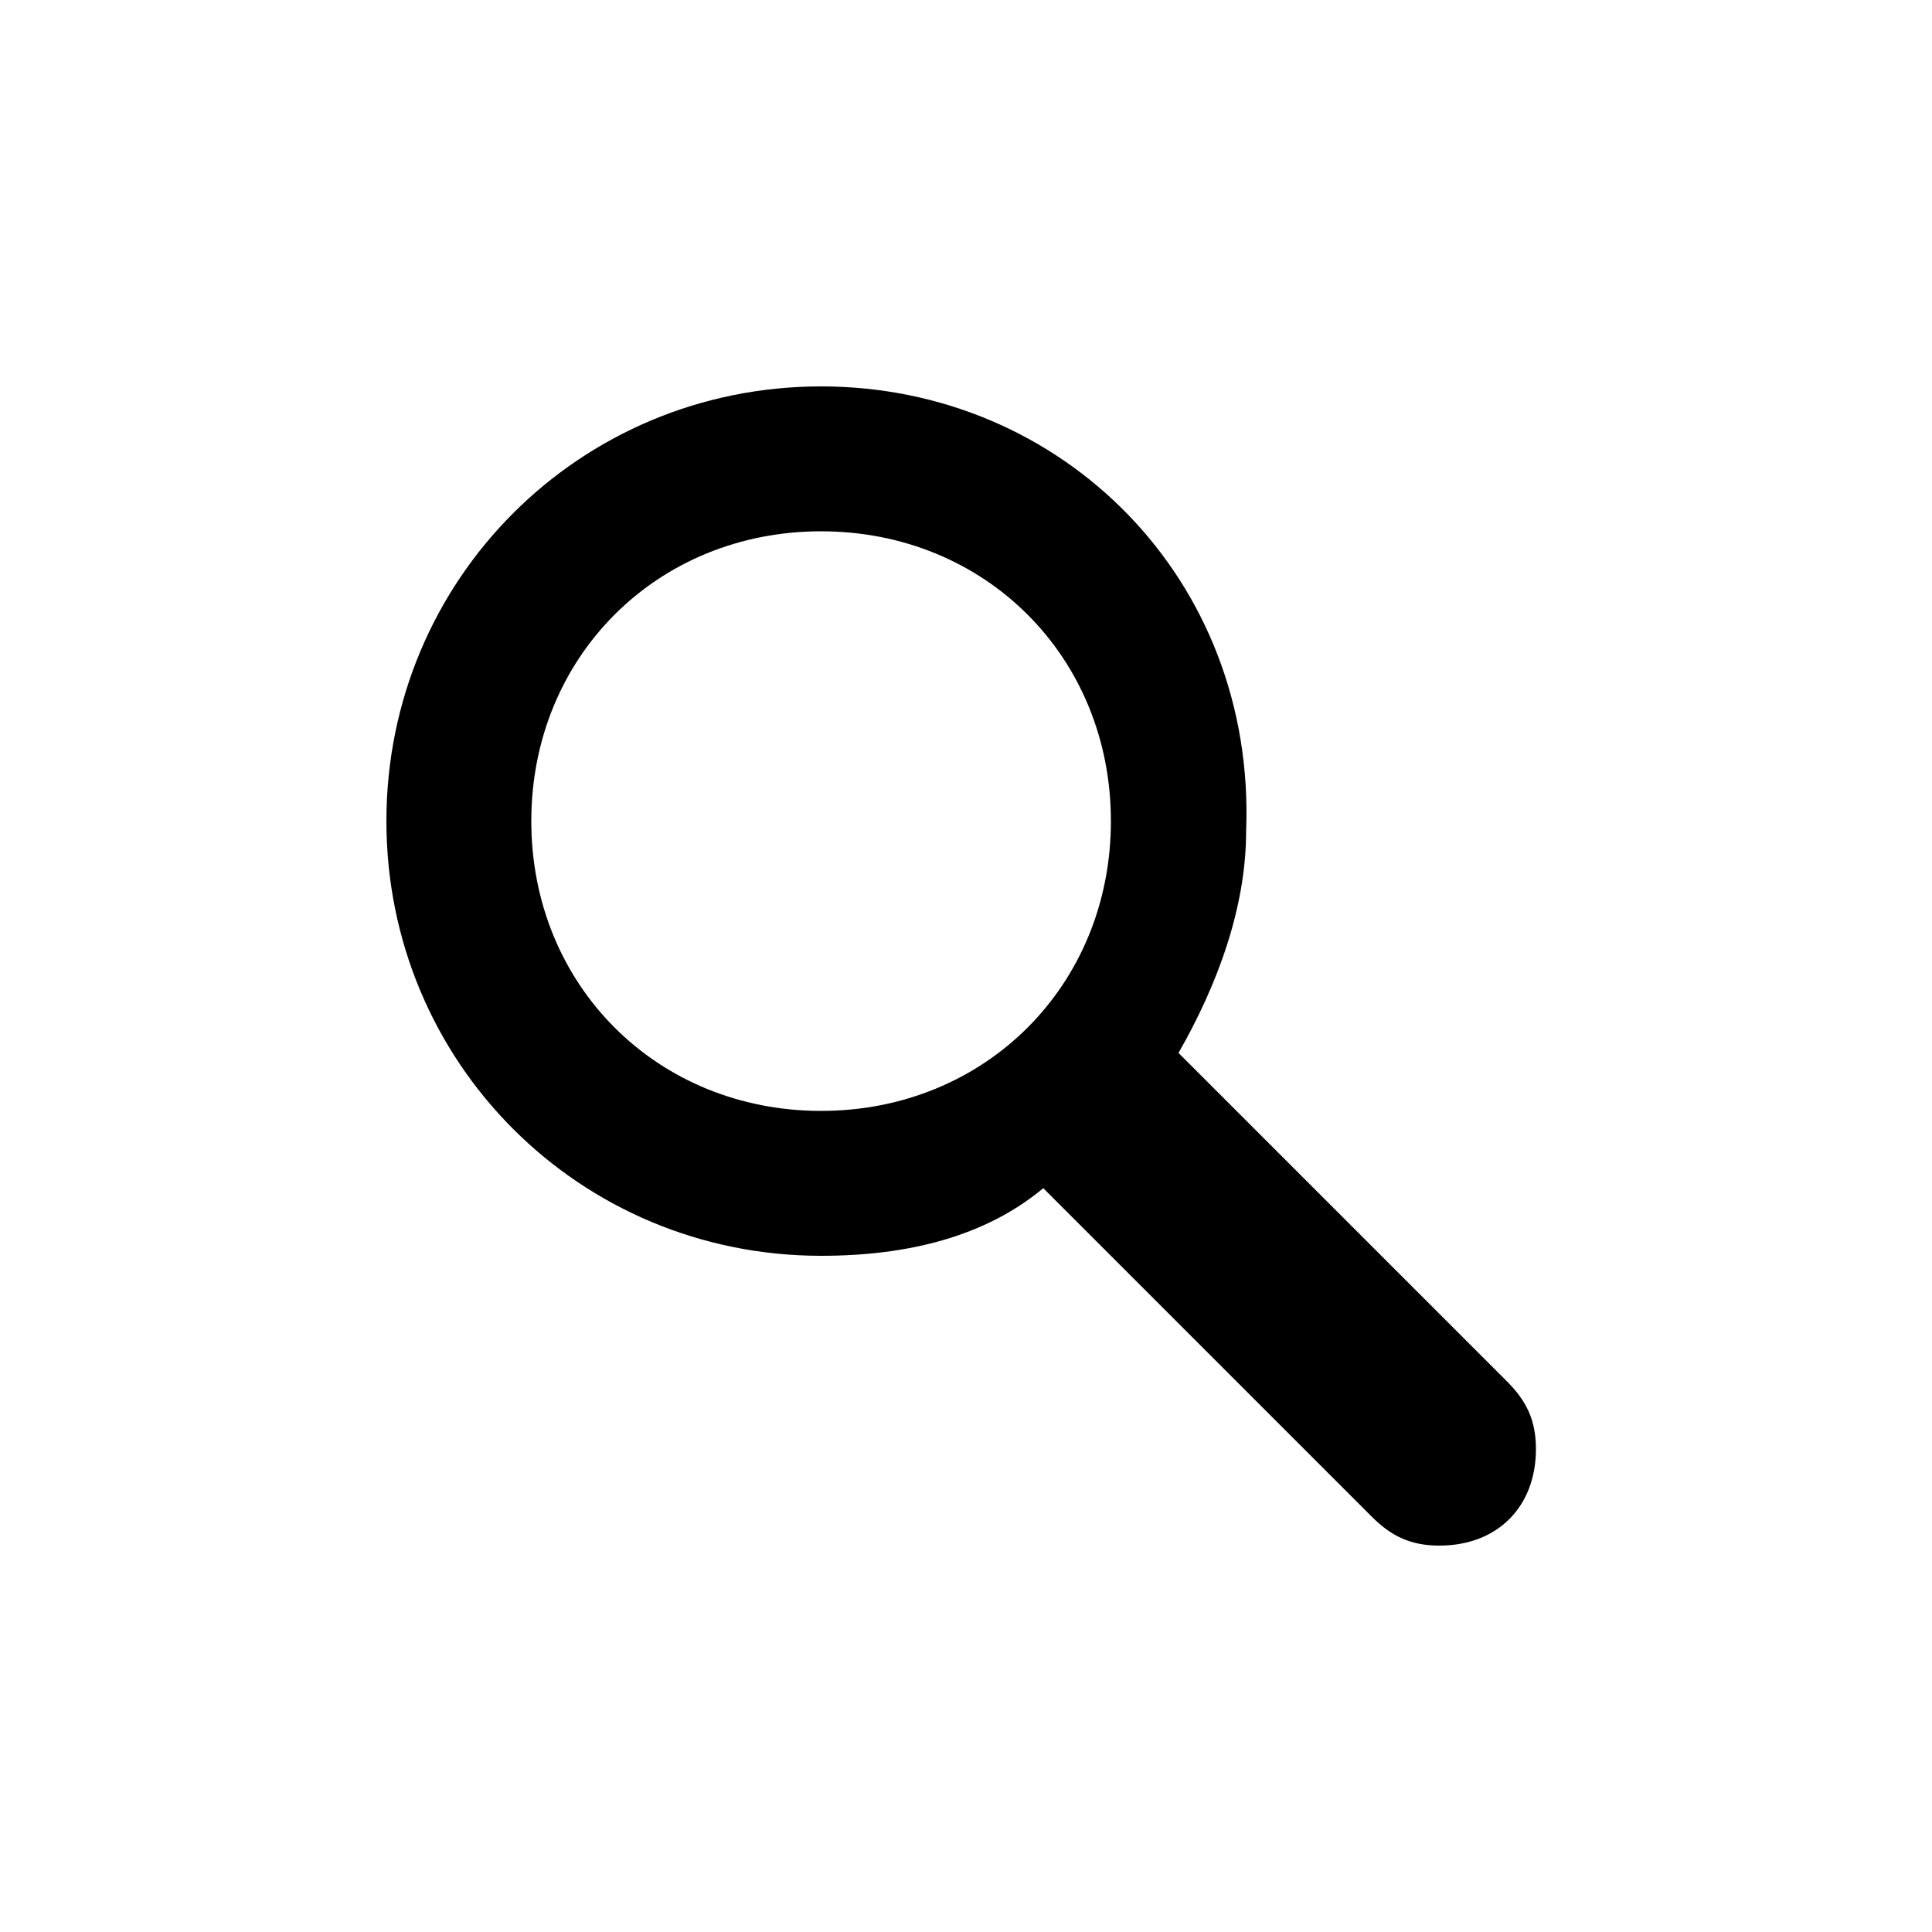 <?xml version="1.0" encoding="UTF-8" standalone="yes"?>
<svg viewBox="0 0 20 20">
  <path d="M8.5,4C6,4,4,6,4,8.5S6,13,8.5,13c0.9,0,1.7-0.2,2.3-0.7l0,0l3.4,3.4c0.2,0.2,0.4,0.3,0.7,0.3c0.6,0,1-0.4,1-1
	c0-0.3-0.1-0.5-0.3-0.7l-3.4-3.4l0,0c0.4-0.7,0.7-1.5,0.7-2.3C13,6,11,4,8.5,4z M8.5,5.5c1.7,0,3,1.3,3,3c0,1.7-1.3,3-3,3
	c-1.7,0-3-1.3-3-3C5.5,6.8,6.8,5.5,8.5,5.5z"/>
</svg>